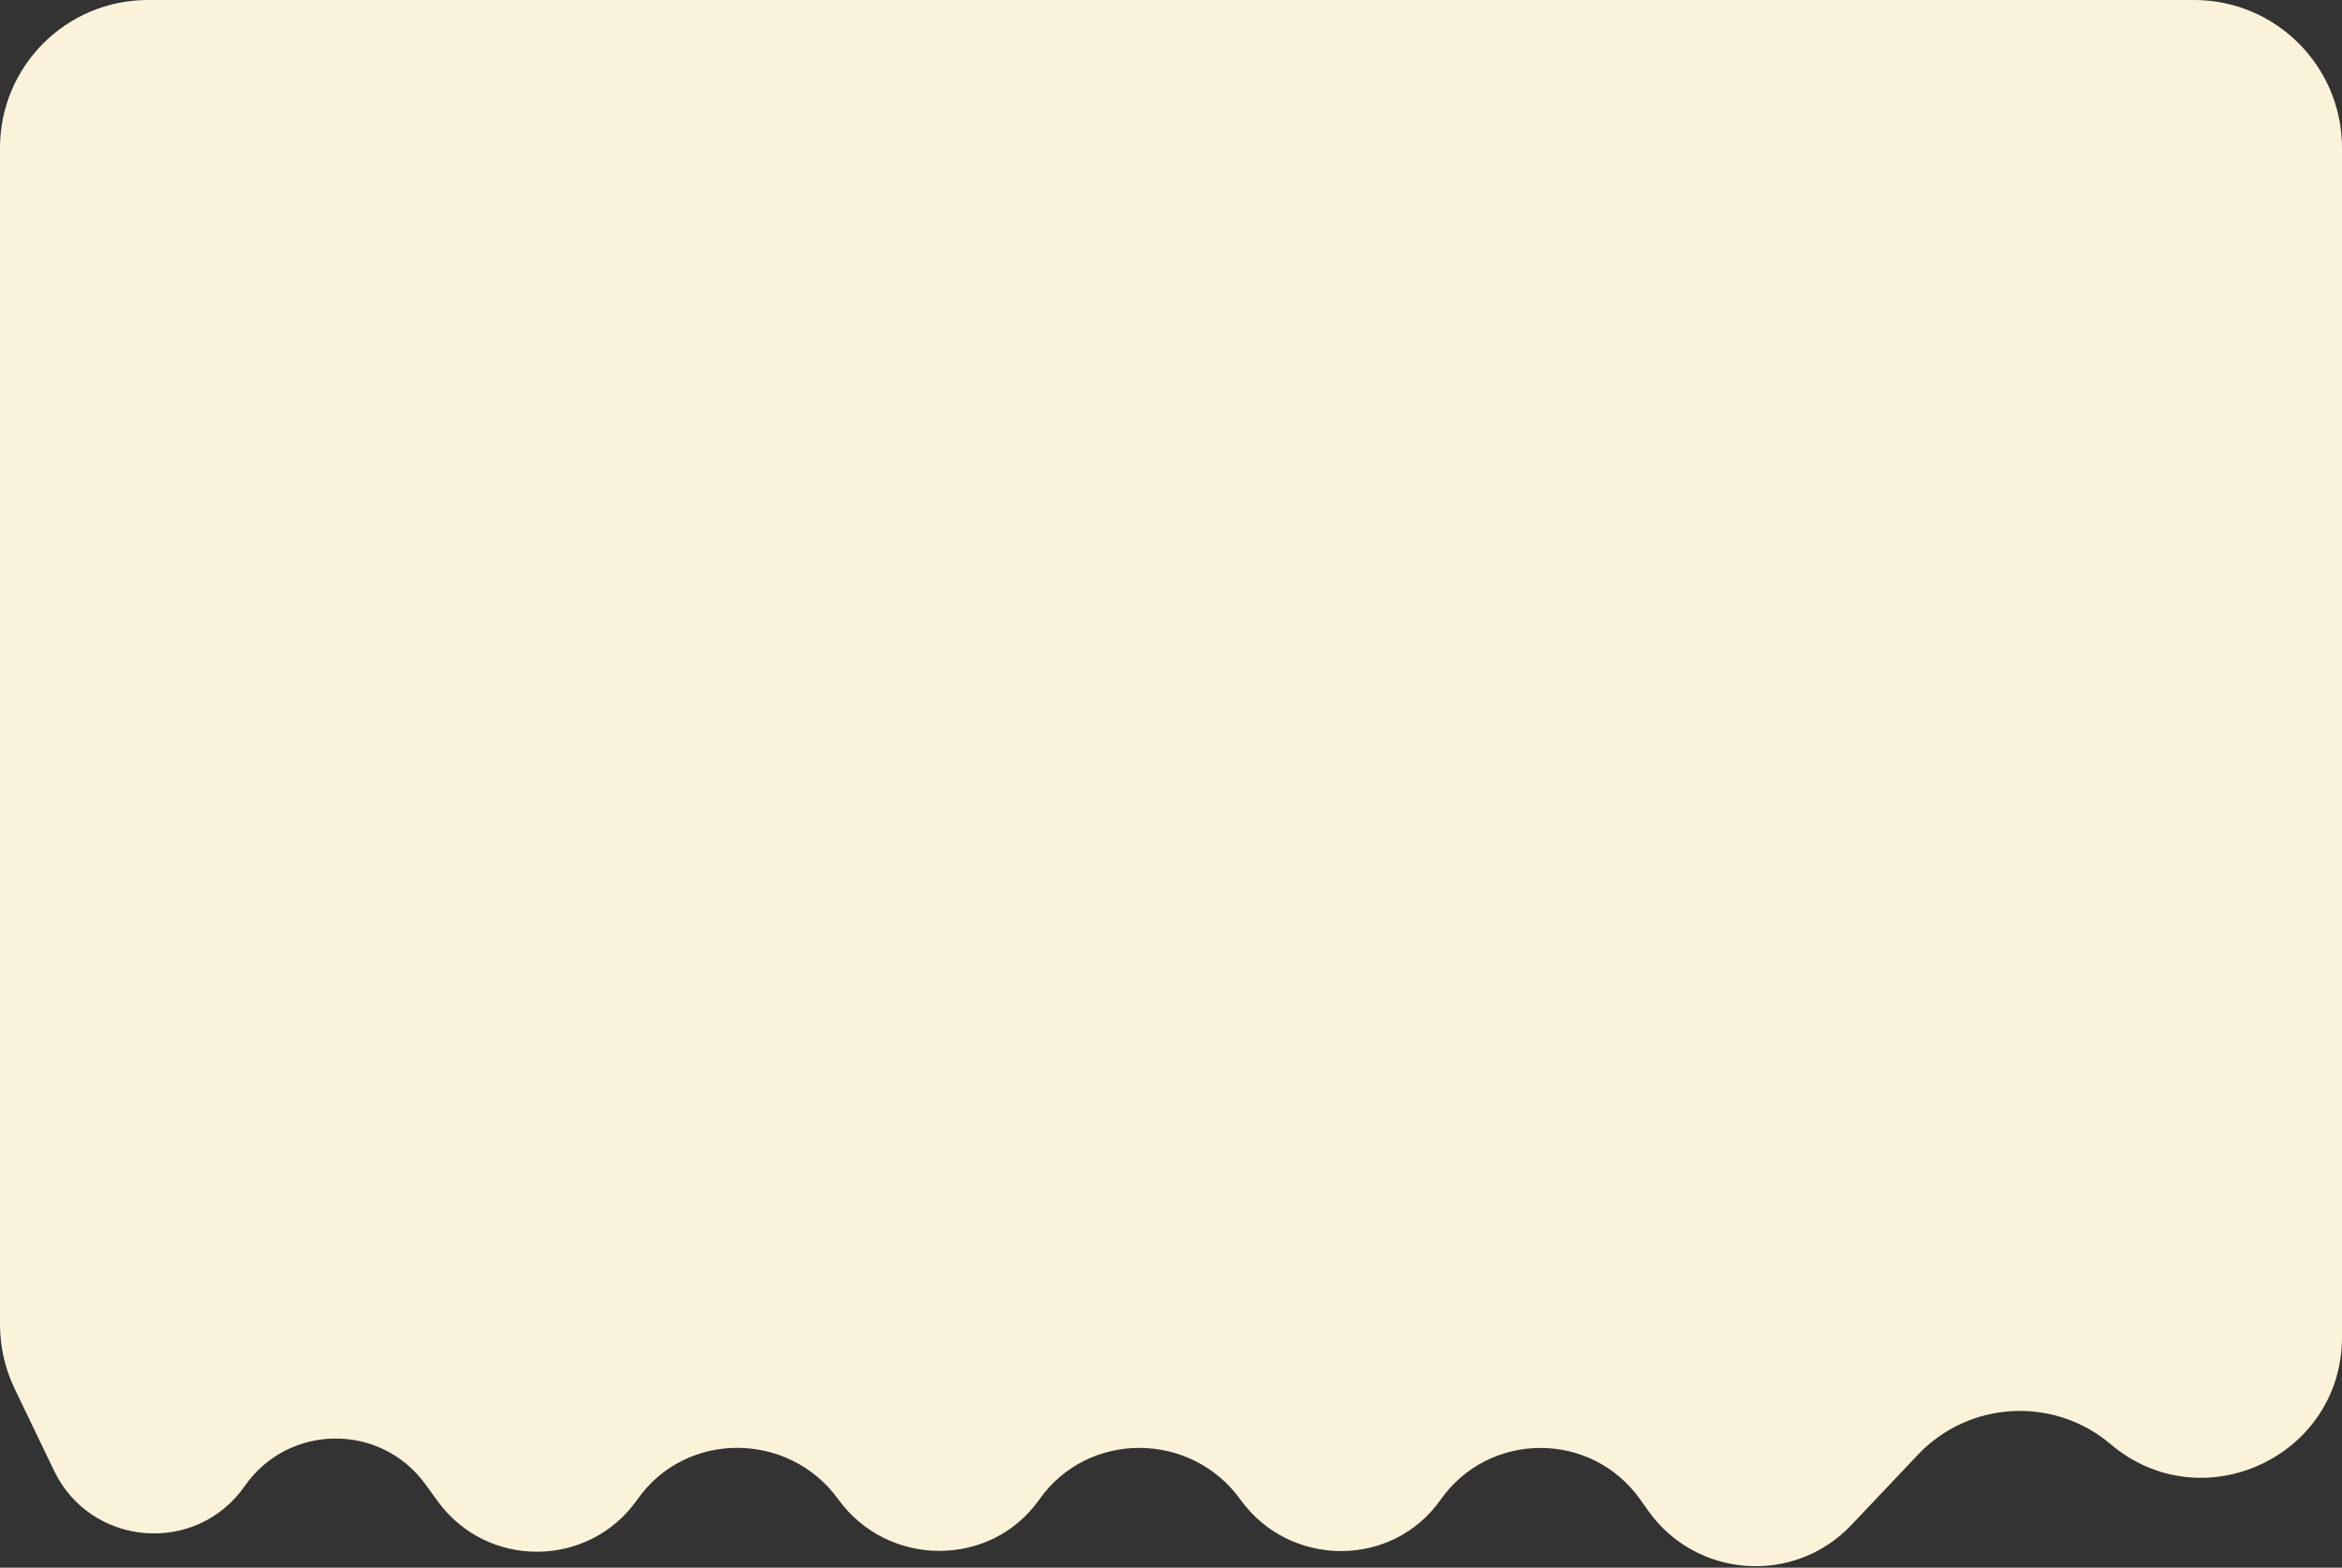 <svg width="475" height="318" viewBox="0 0 475 318" fill="none" xmlns="http://www.w3.org/2000/svg">
<rect x="0" y="0" width="475" height="318" fill="#333333" stroke="none"/>
<path d="M375.49 309.34L388.969 295.102C399.37 284.116 416.543 283.173 428.084 292.954C446.598 308.645 475 295.486 475 271.217L475 30C475 13.431 461.569 -2.93434e-05 445 -2.78949e-05L30 8.38555e-06C13.431 9.83402e-06 2.58001e-06 13.431 4.02848e-06 30L2.48946e-05 268.68C2.5288e-05 273.181 1.013 277.624 2.963 281.68L10.959 298.31C18.413 313.814 39.812 315.535 49.649 301.422C58.485 288.745 77.182 288.561 86.266 301.061L88.769 304.506C98.812 318.326 119.475 318.147 129.276 304.155C139.092 290.141 159.995 290.264 170.019 304.129C180.045 317.998 200.946 318.147 210.799 304.155C220.668 290.141 241.579 290.277 251.587 304.191C261.542 318.034 282.346 318.169 292.164 304.228C302.025 290.224 322.777 290.196 332.675 304.174L334.26 306.411C344.004 320.171 363.898 321.584 375.49 309.34Z" fill="#FBF2DA"/>
</svg>
